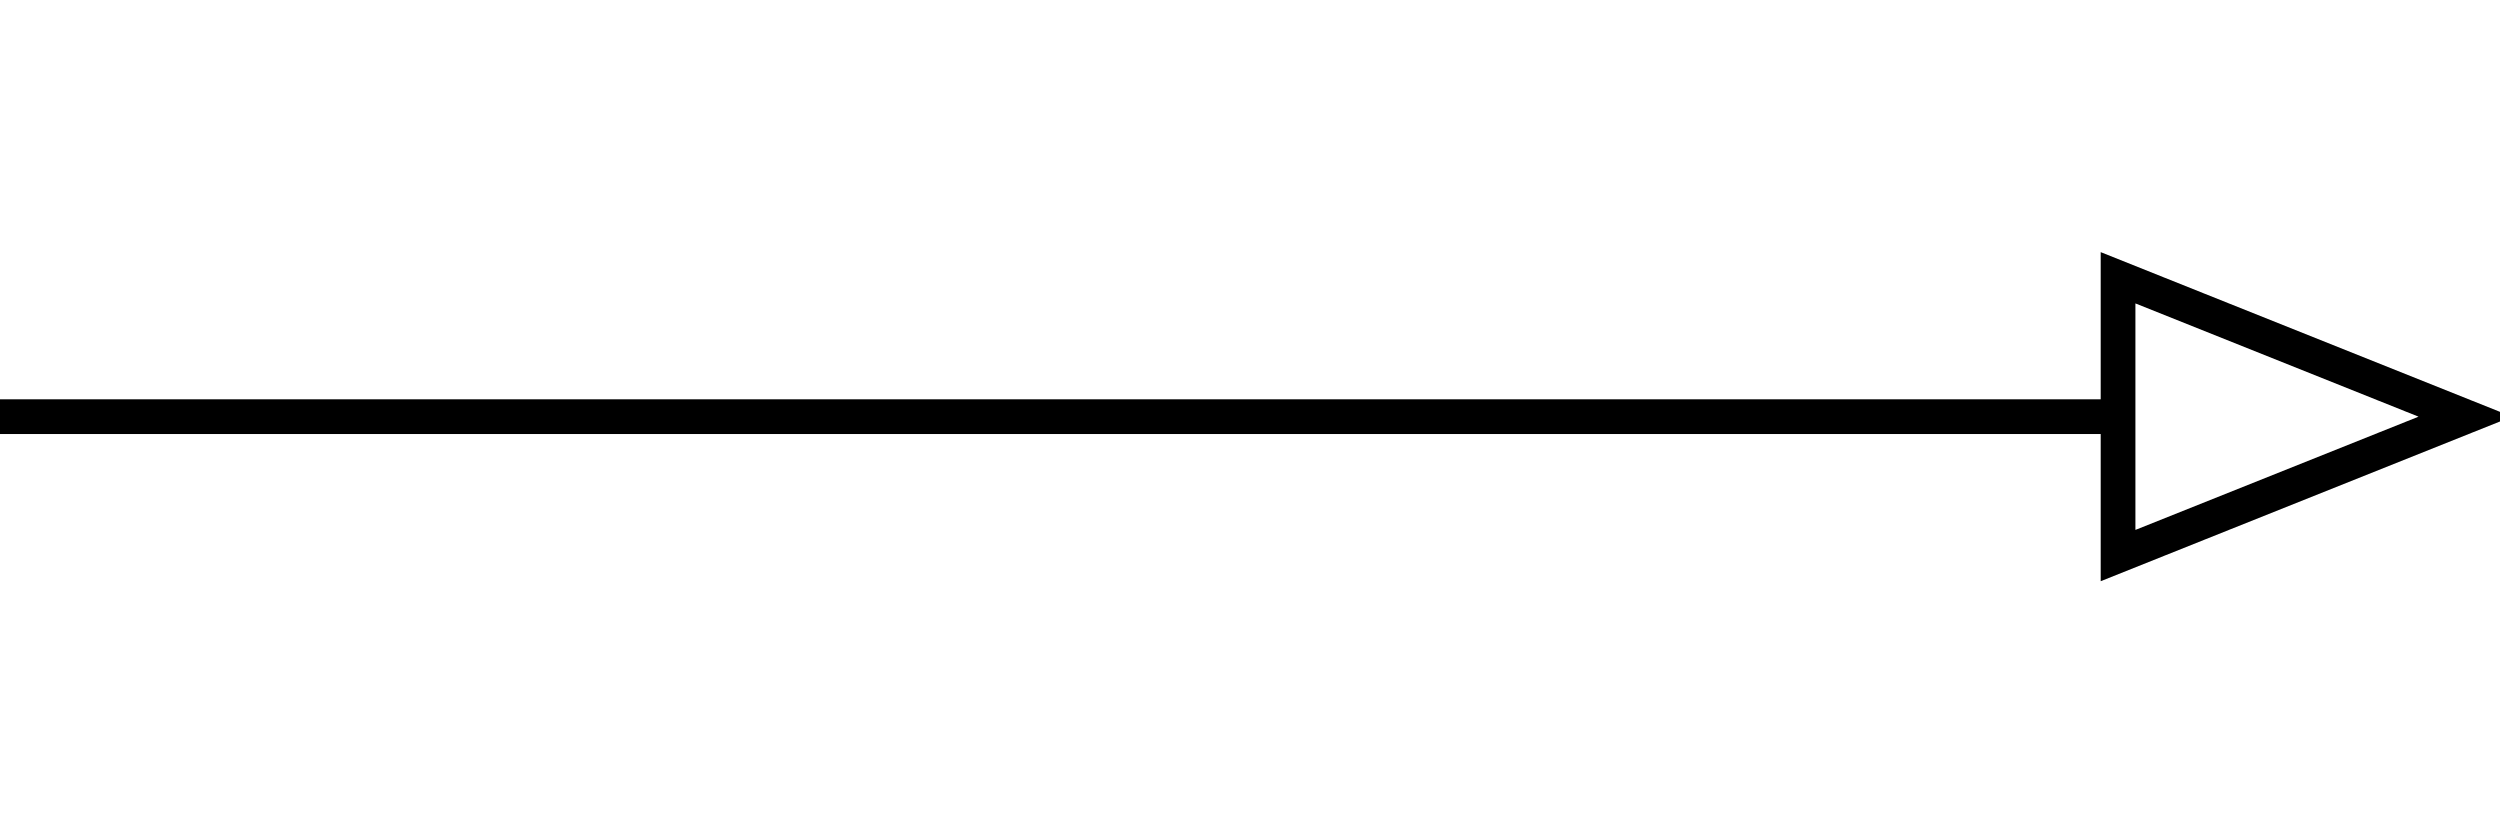 <svg xmlns="http://www.w3.org/2000/svg" height="24" width="72" viewBox="0 0 72 24" fill="none" stroke="currentColor" aria-label="Arrow right">
  <path d="M 0,12 H 61"/>
  <path d="M 71,12 61,16 V 8 Z"/>
</svg>
